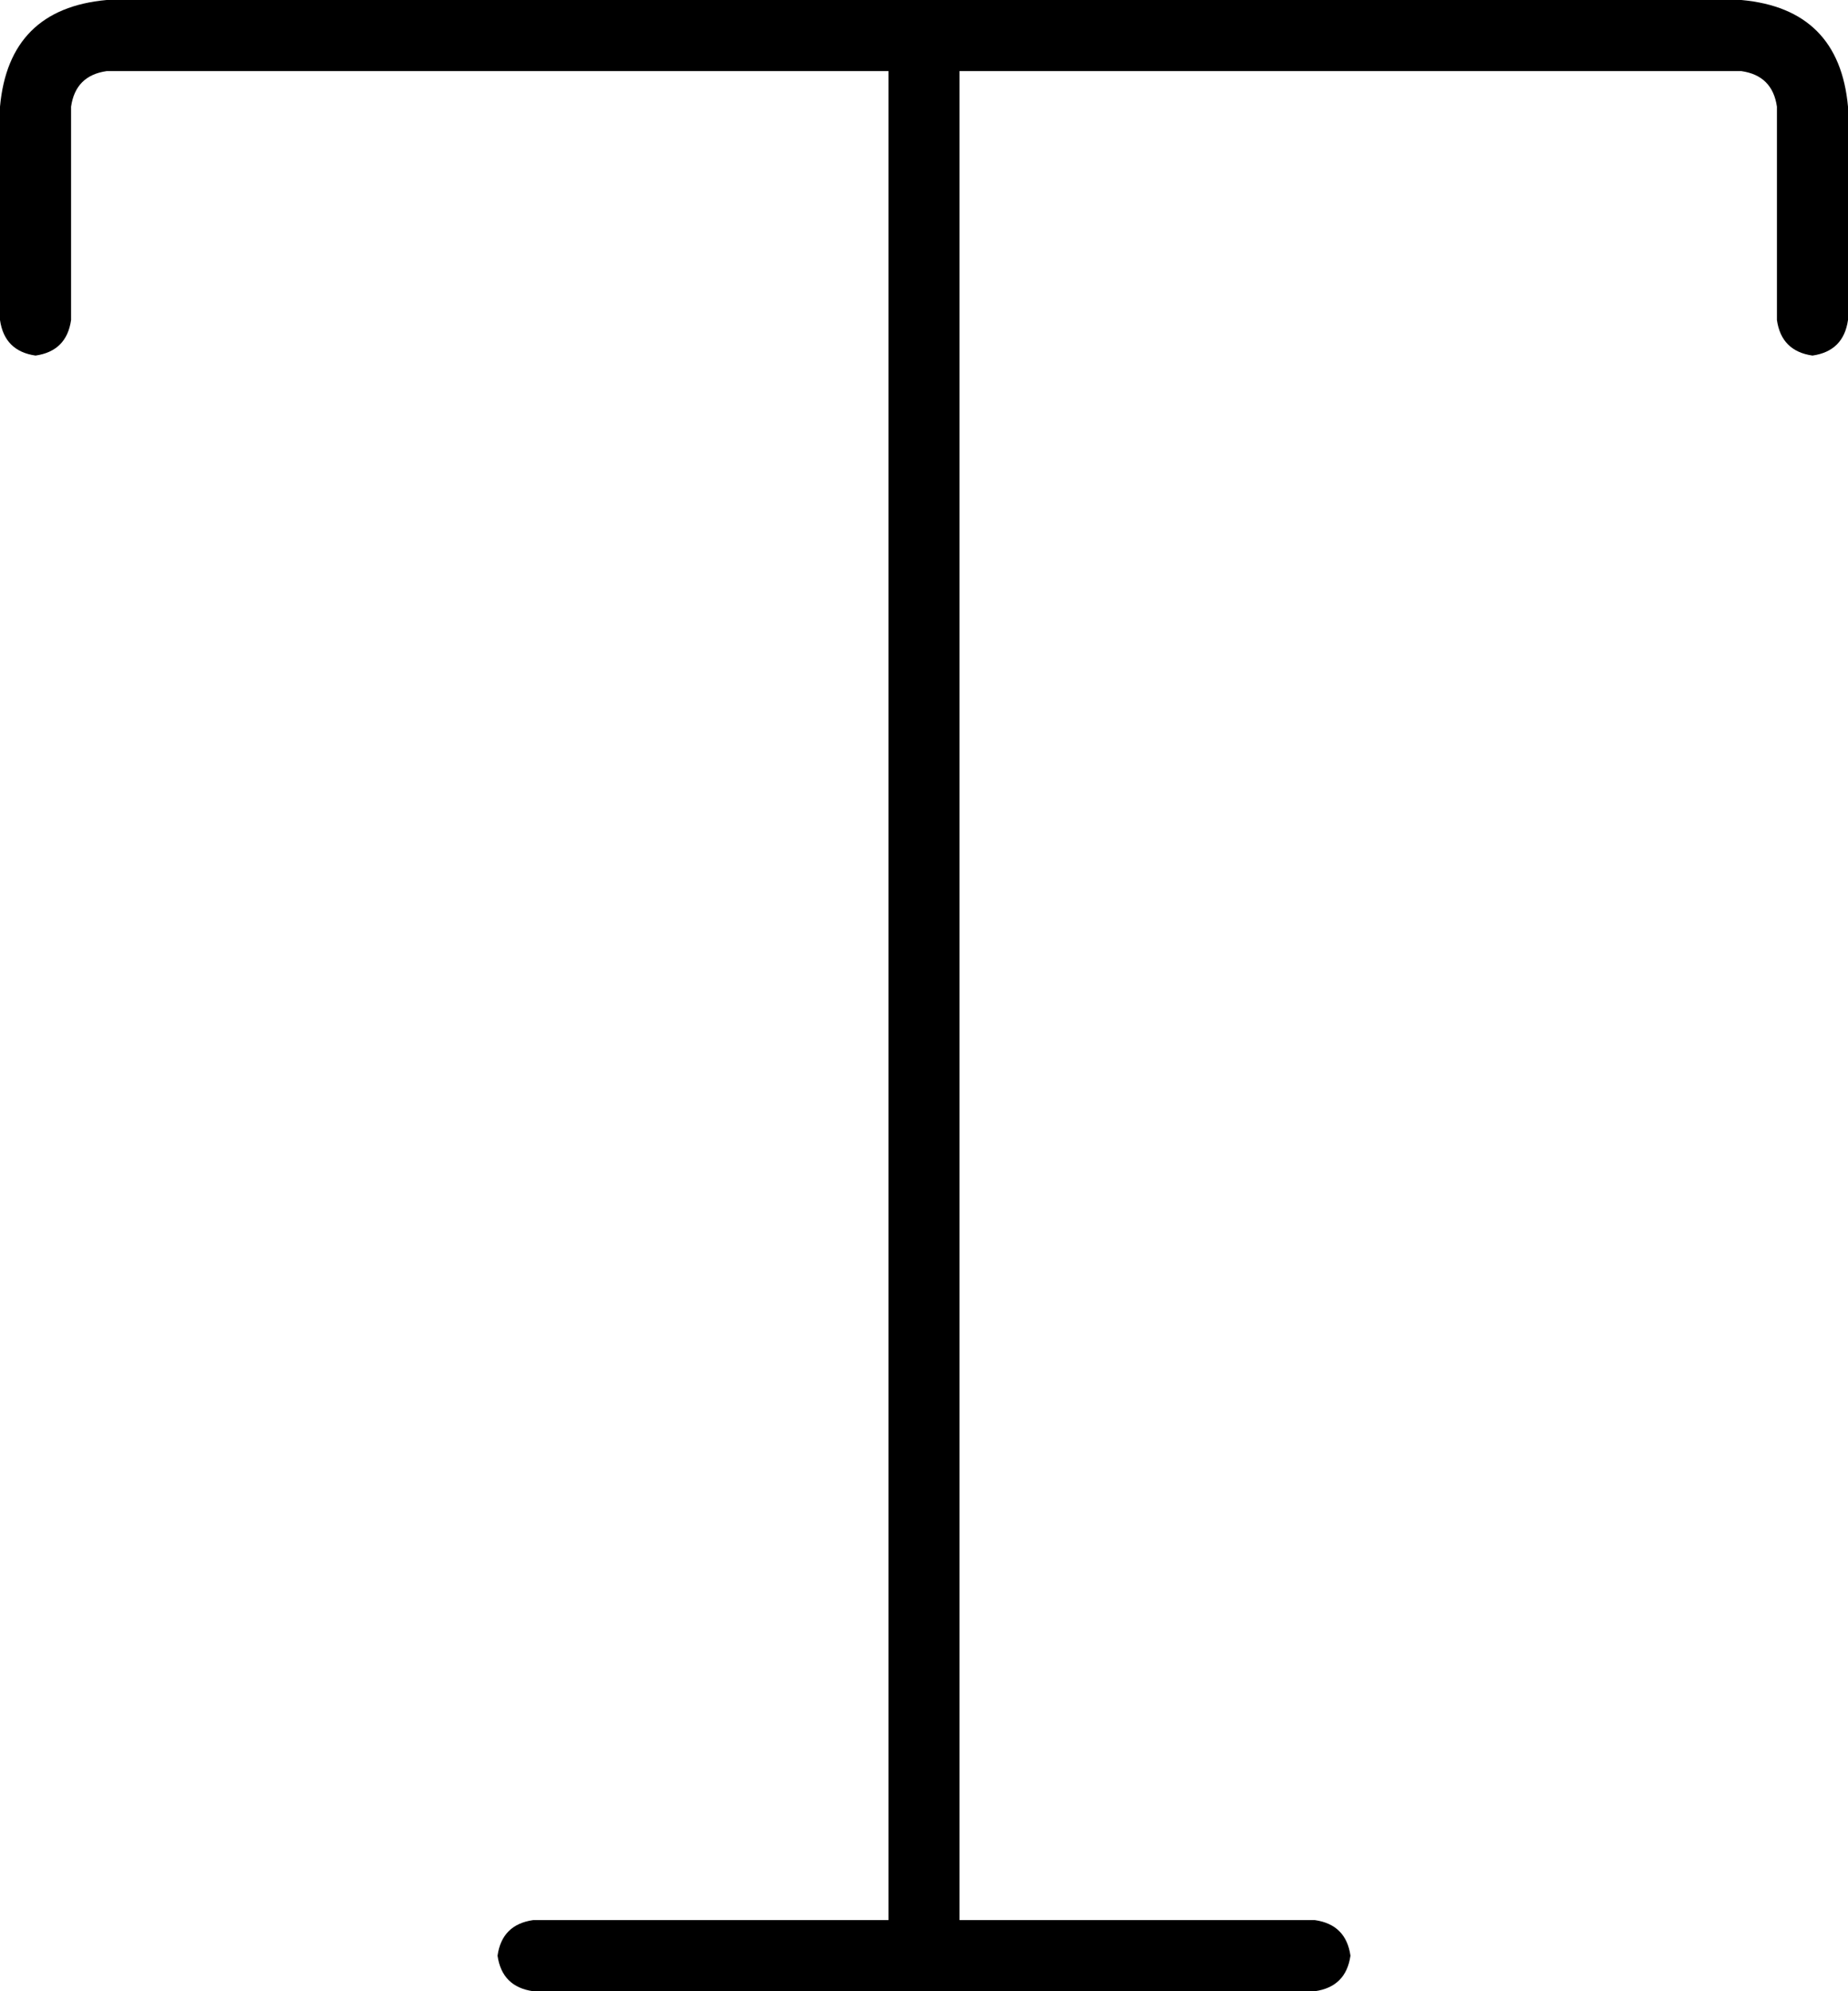 <svg xmlns="http://www.w3.org/2000/svg" viewBox="0 0 416 448">
    <path d="M 24 16 Q 17 17 16 24 L 16 72 Q 15 79 8 80 Q 1 79 0 72 L 0 24 Q 2 2 24 0 L 208 0 L 392 0 Q 414 2 416 24 L 416 72 Q 415 79 408 80 Q 401 79 400 72 L 400 24 Q 399 17 392 16 L 216 16 L 216 432 L 296 432 Q 303 433 304 440 Q 303 447 296 448 L 208 448 L 120 448 Q 113 447 112 440 Q 113 433 120 432 L 200 432 L 200 16 L 24 16 L 24 16 Z"/>
</svg>
